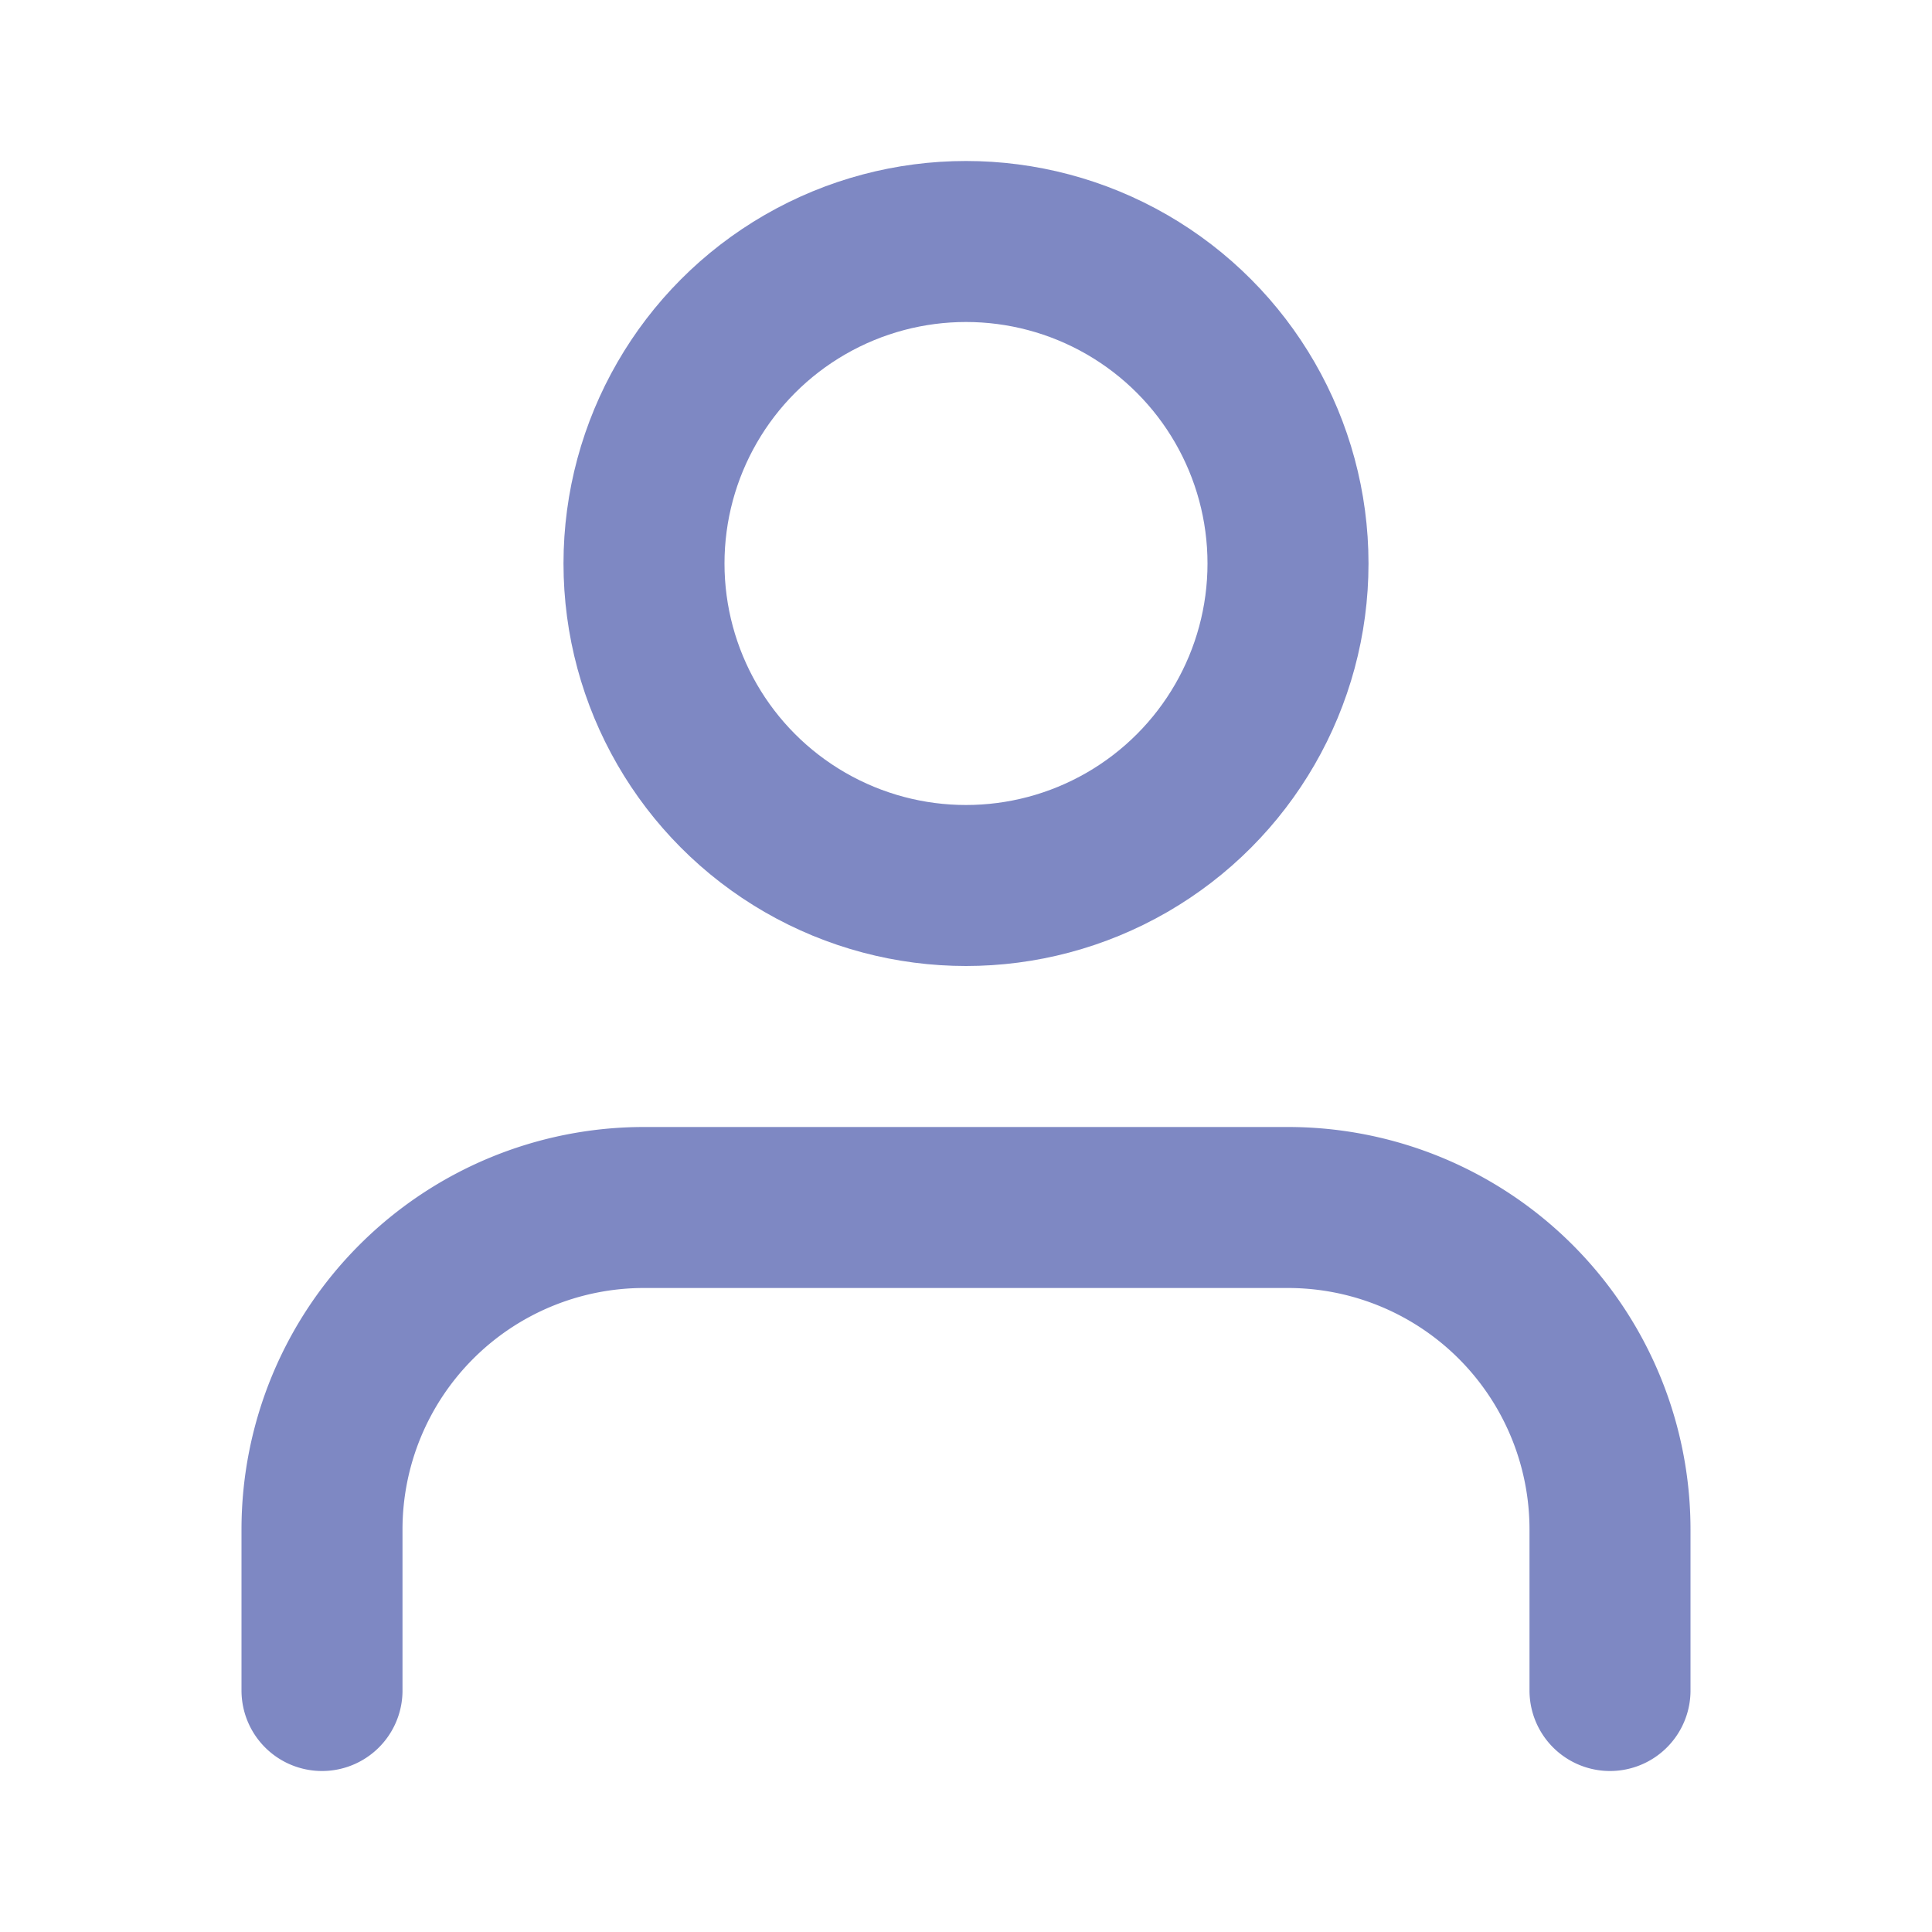 <svg xmlns="http://www.w3.org/2000/svg" width="24" height="24" viewBox="0 0 24 24" fill="none" stroke="#7E88C3" stroke-width="2" stroke-linecap="round" stroke-linejoin="round" class="feather feather-user"><path d="M20 21v-2a4 4 0 0 0-4-4H8a4 4 0 0 0-4 4v2"></path><circle cx="12" cy="7" r="4"></circle></svg>